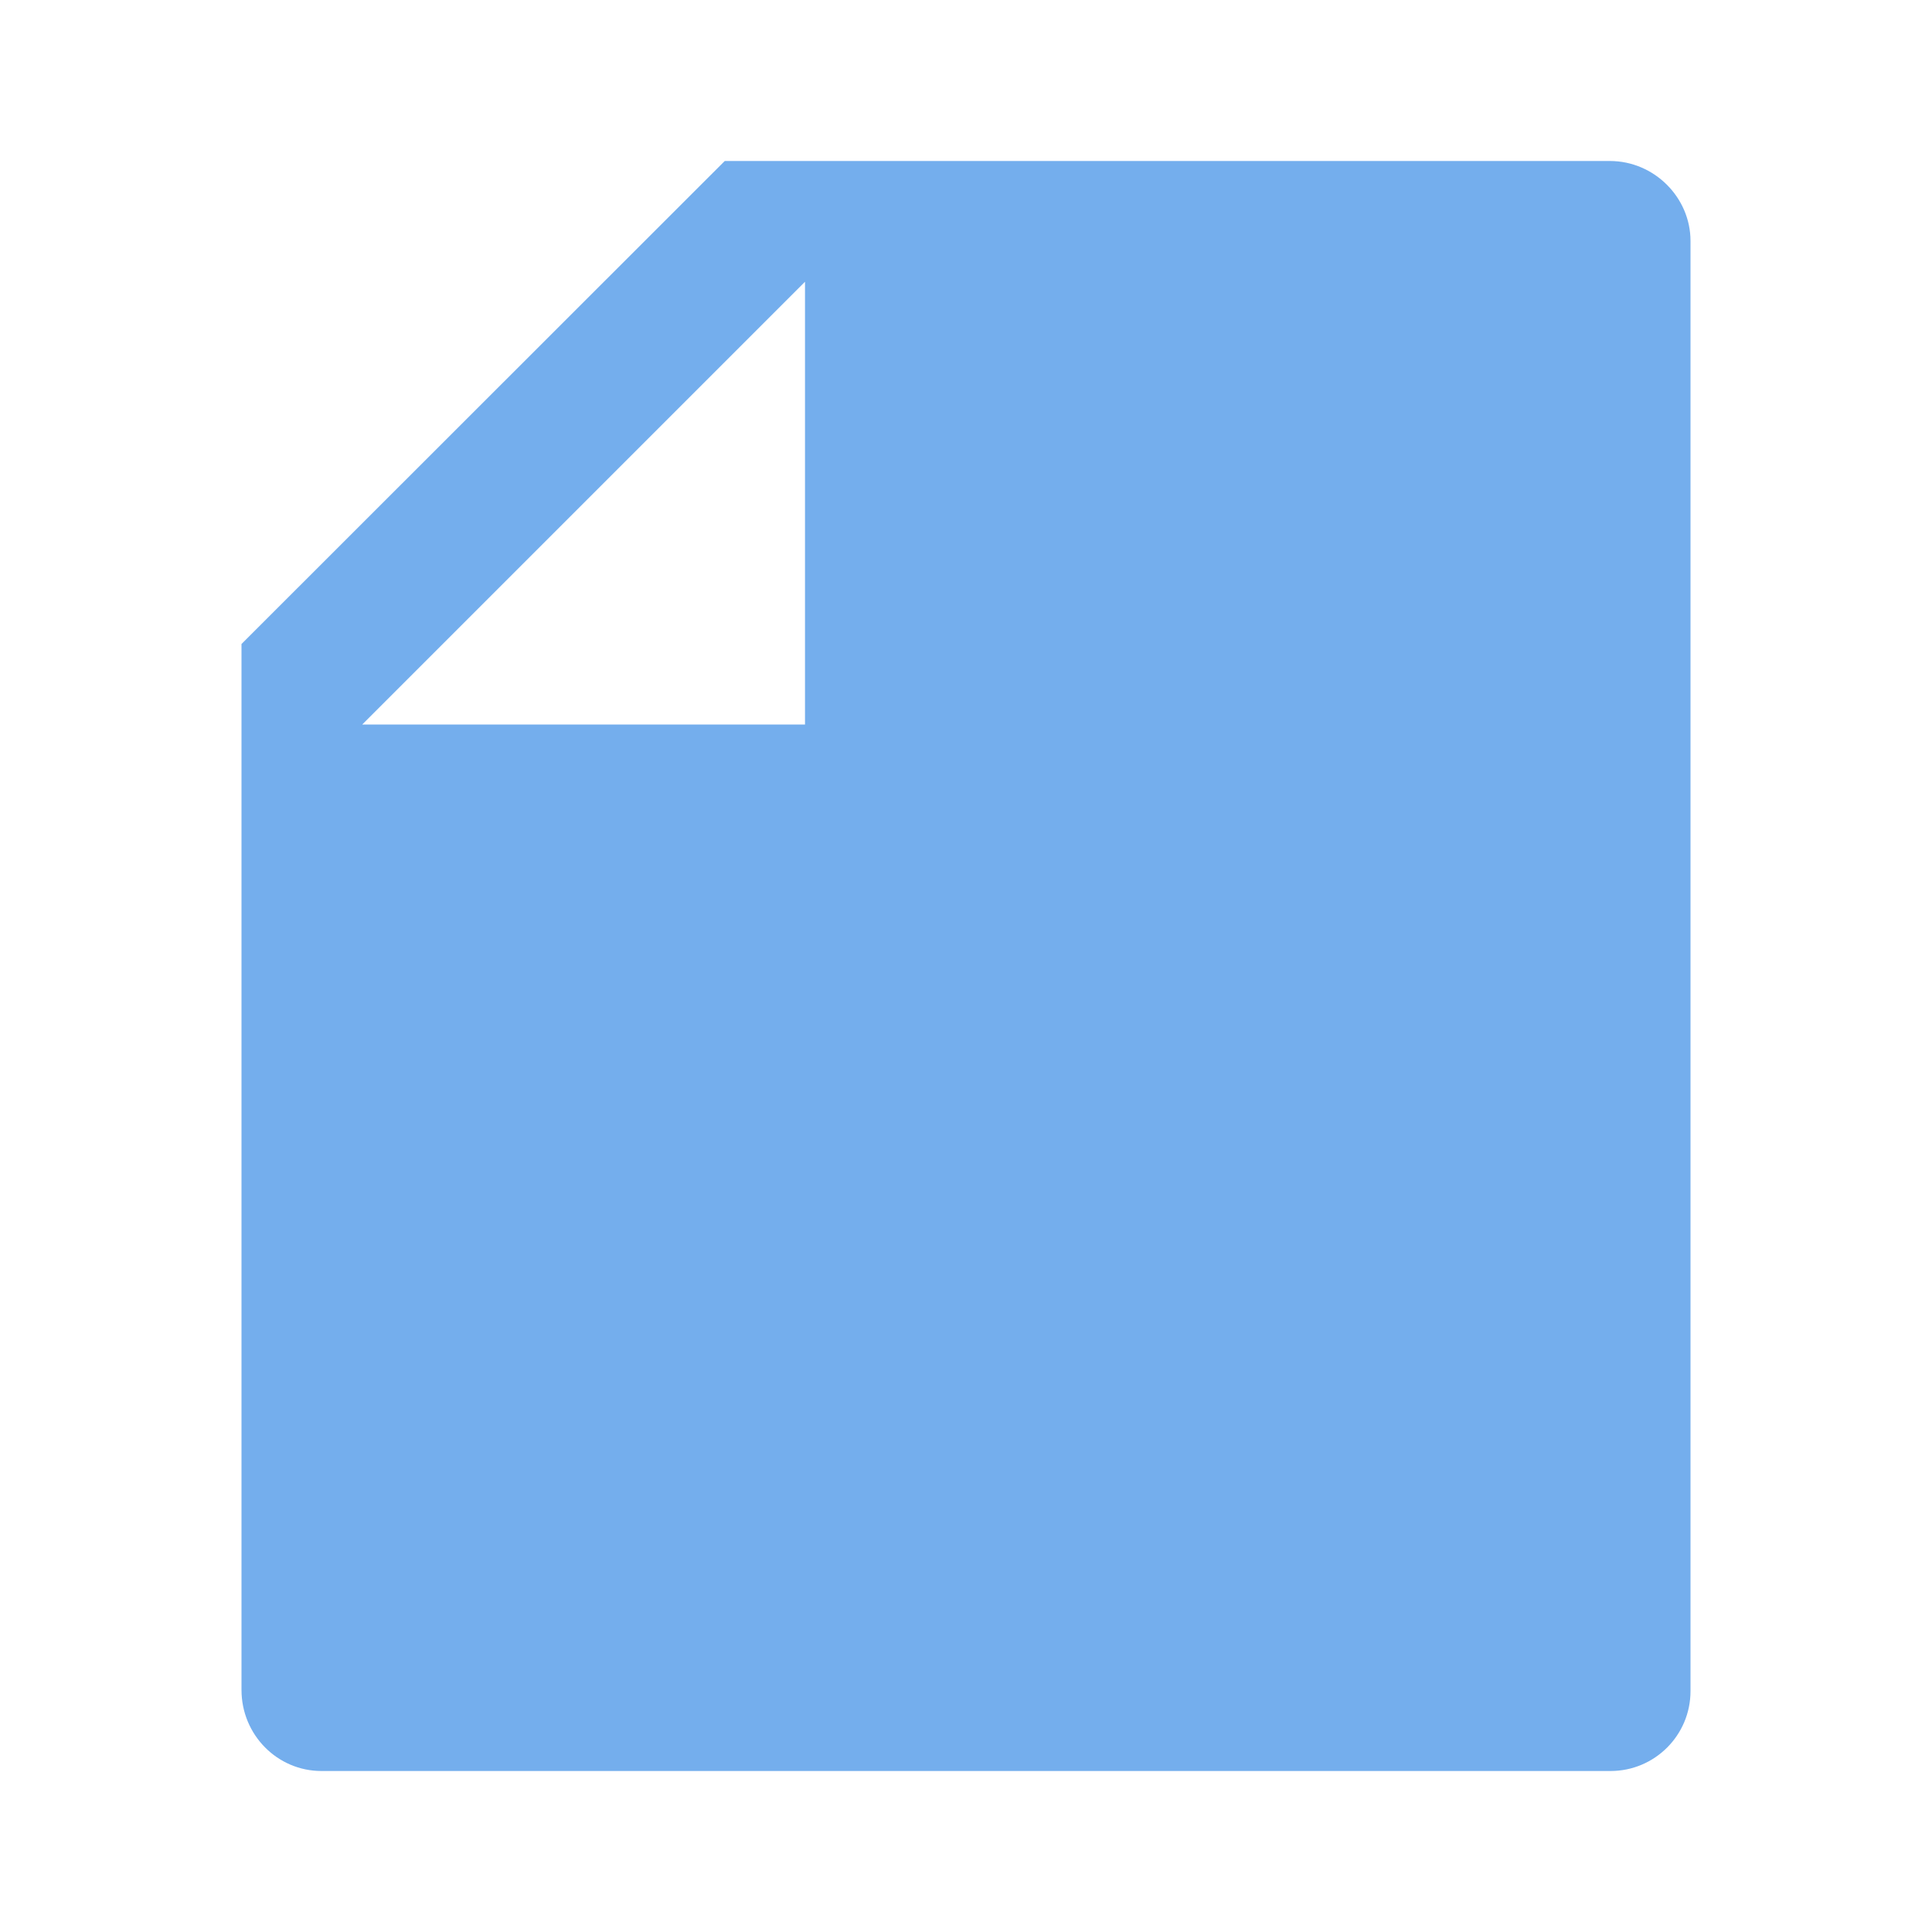<svg xmlns="http://www.w3.org/2000/svg" viewBox="0 0 24 24" fill="rgba(116,174,237,1)"><path d="M3 8L9.003 2H19.998C20.551 2 21 2.455 21 2.992V21.008C21 21.556 20.555 22 20.007 22H3.993C3.445 22 3 21.55 3 20.993V8ZM10 3.5L4.5 9H10V3.5Z"></path></svg>